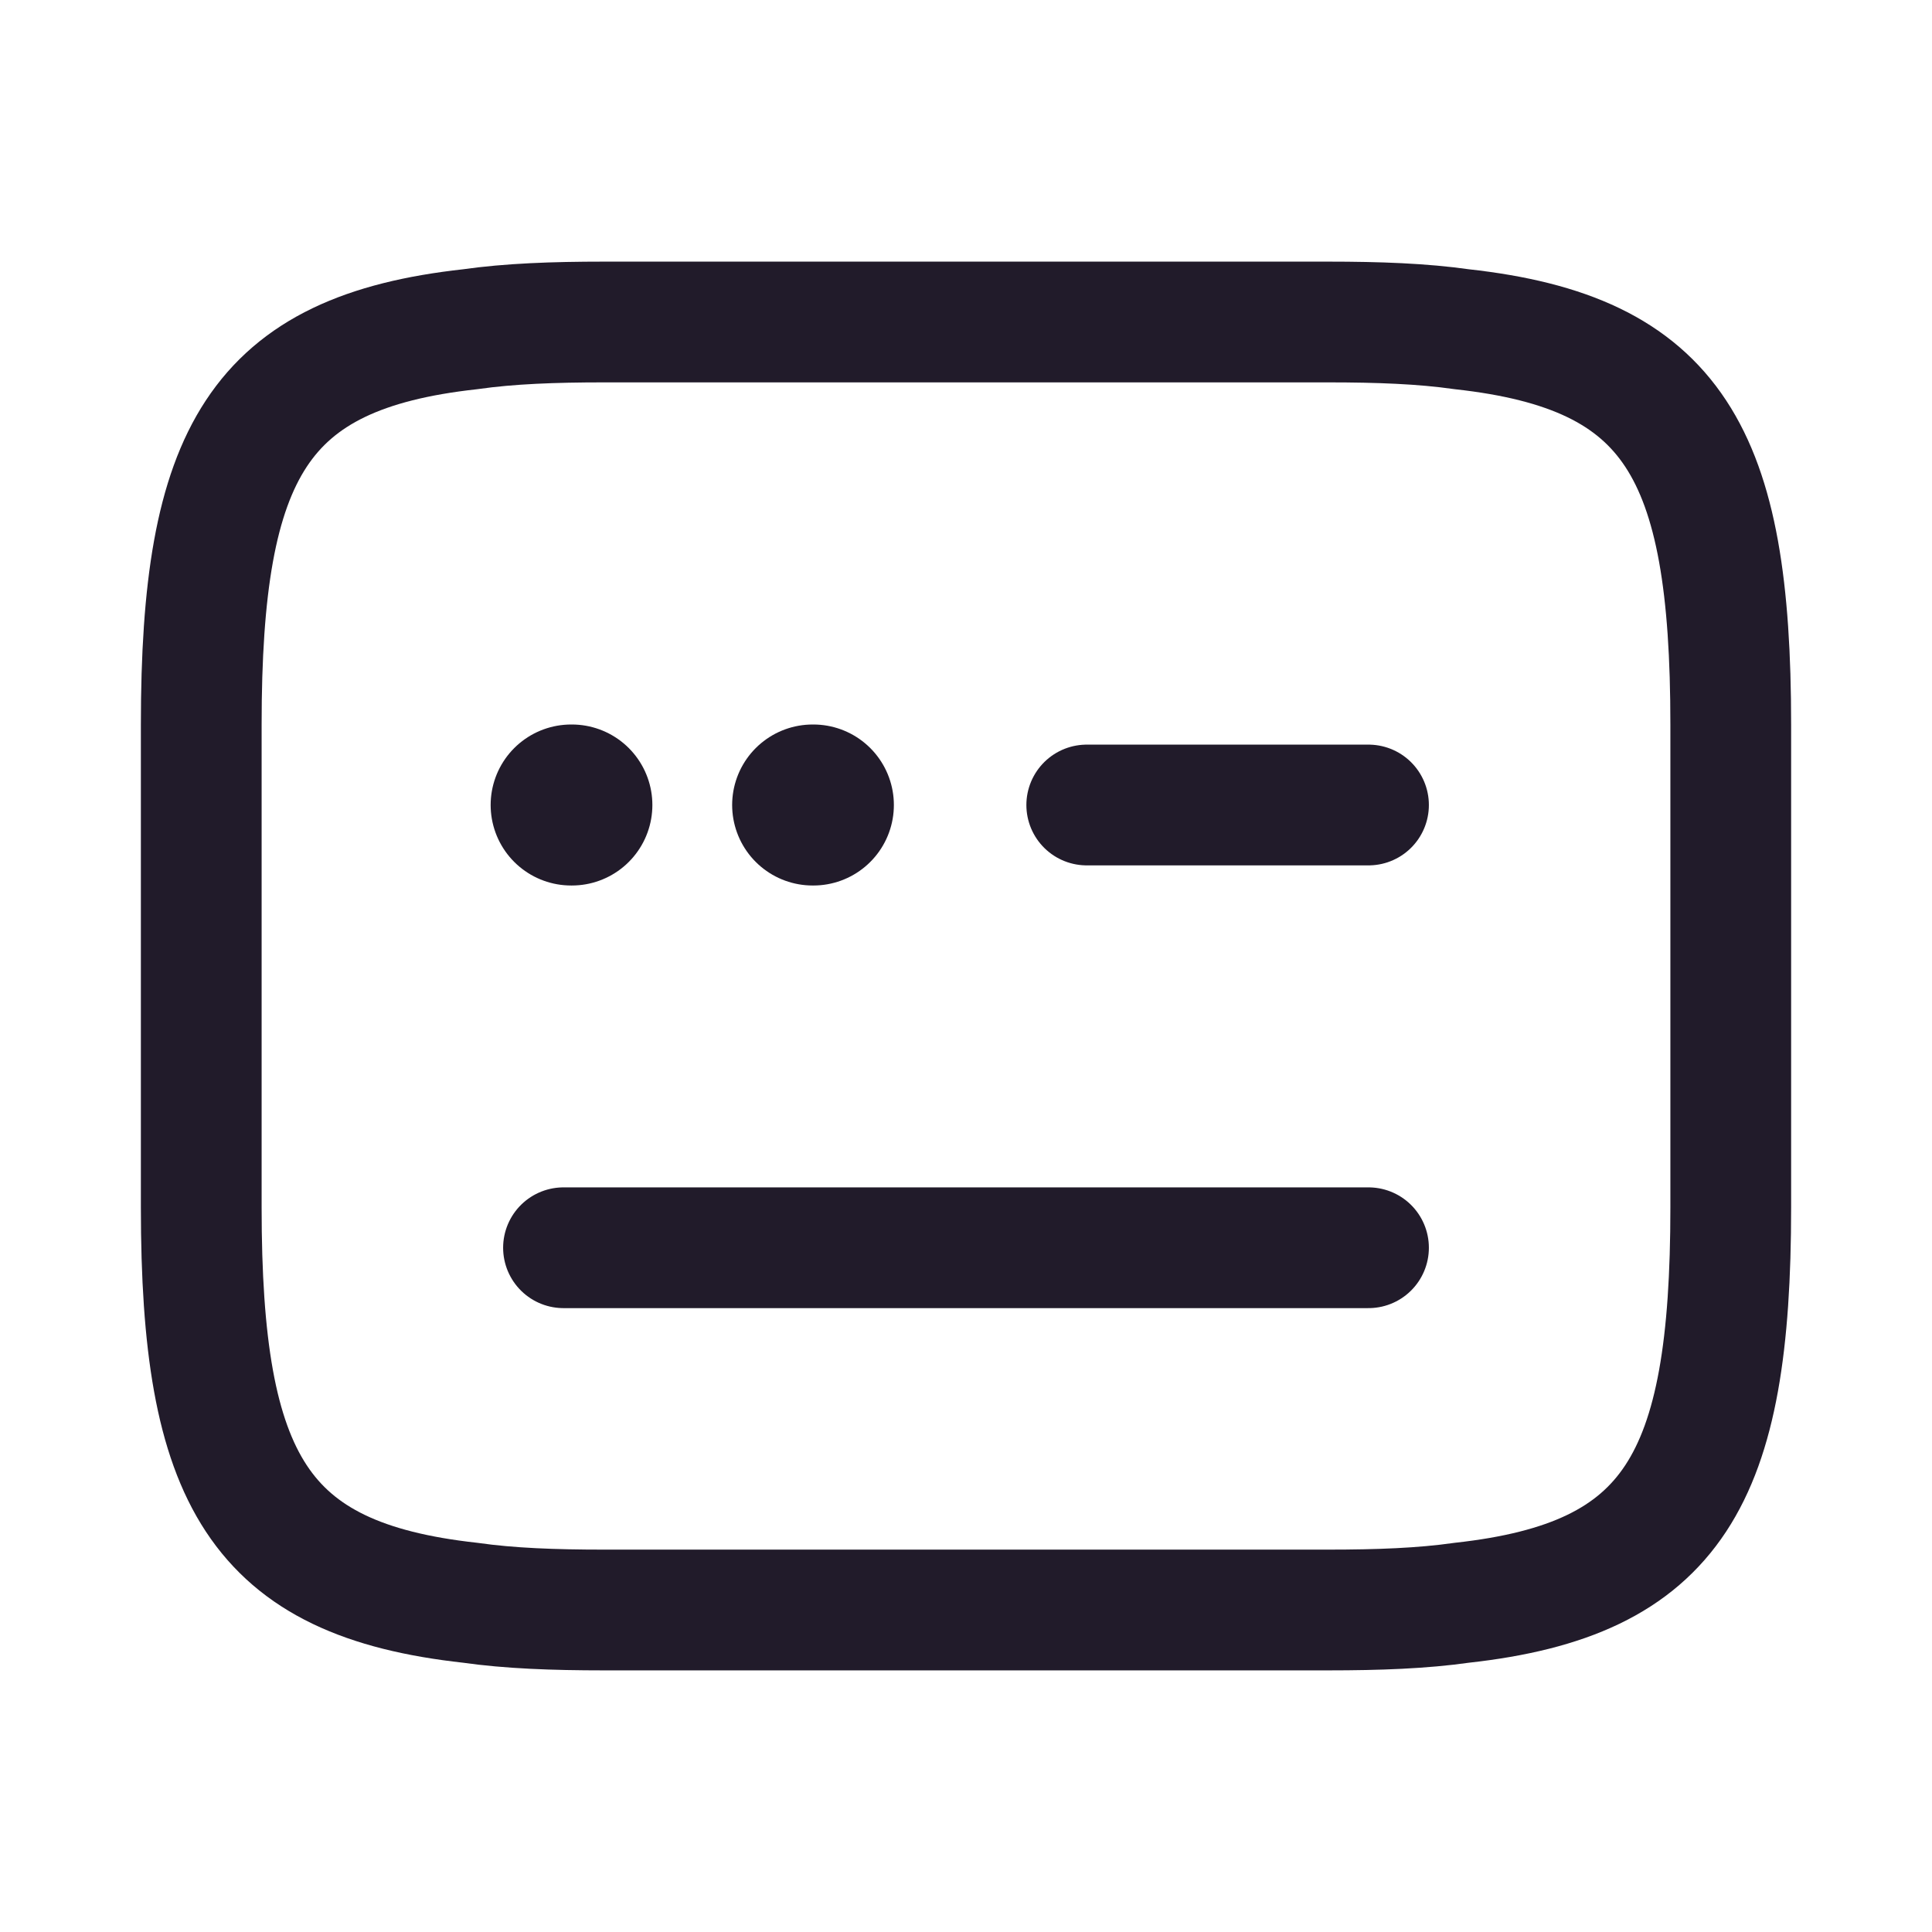 <svg width="24" height="24" viewBox="0 0 24 24" fill="none" xmlns="http://www.w3.org/2000/svg">
<path d="M7.5 4H16.5C17.12 4 17.67 4.02 18.16 4.09C20.79 4.38 21.5 5.62 21.5 9V15C21.5 18.38 20.79 19.62 18.16 19.91C17.67 19.98 17.12 20 16.5 20H7.5C6.88 20 6.33 19.98 5.84 19.91C3.21 19.62 2.5 18.38 2.5 15V9C2.5 5.62 3.21 4.38 5.84 4.09C6.33 4.02 6.88 4 7.5 4Z" stroke="#211B2A" stroke-width="1.5" stroke-linecap="round" stroke-linejoin="round"/>
<path d="M13.5 10H17" stroke="#211B2A" stroke-width="1.5" stroke-linecap="round" stroke-linejoin="round"/>
<path d="M7 15.5H7.02H17" stroke="#211B2A" stroke-width="1.5" stroke-linecap="round" stroke-linejoin="round"/>
<path d="M10.095 10H10.104" stroke="#211B2A" stroke-width="2" stroke-linecap="round" stroke-linejoin="round"/>
<path d="M7.095 10H7.104" stroke="#211B2A" stroke-width="2" stroke-linecap="round" stroke-linejoin="round"/>
</svg>
